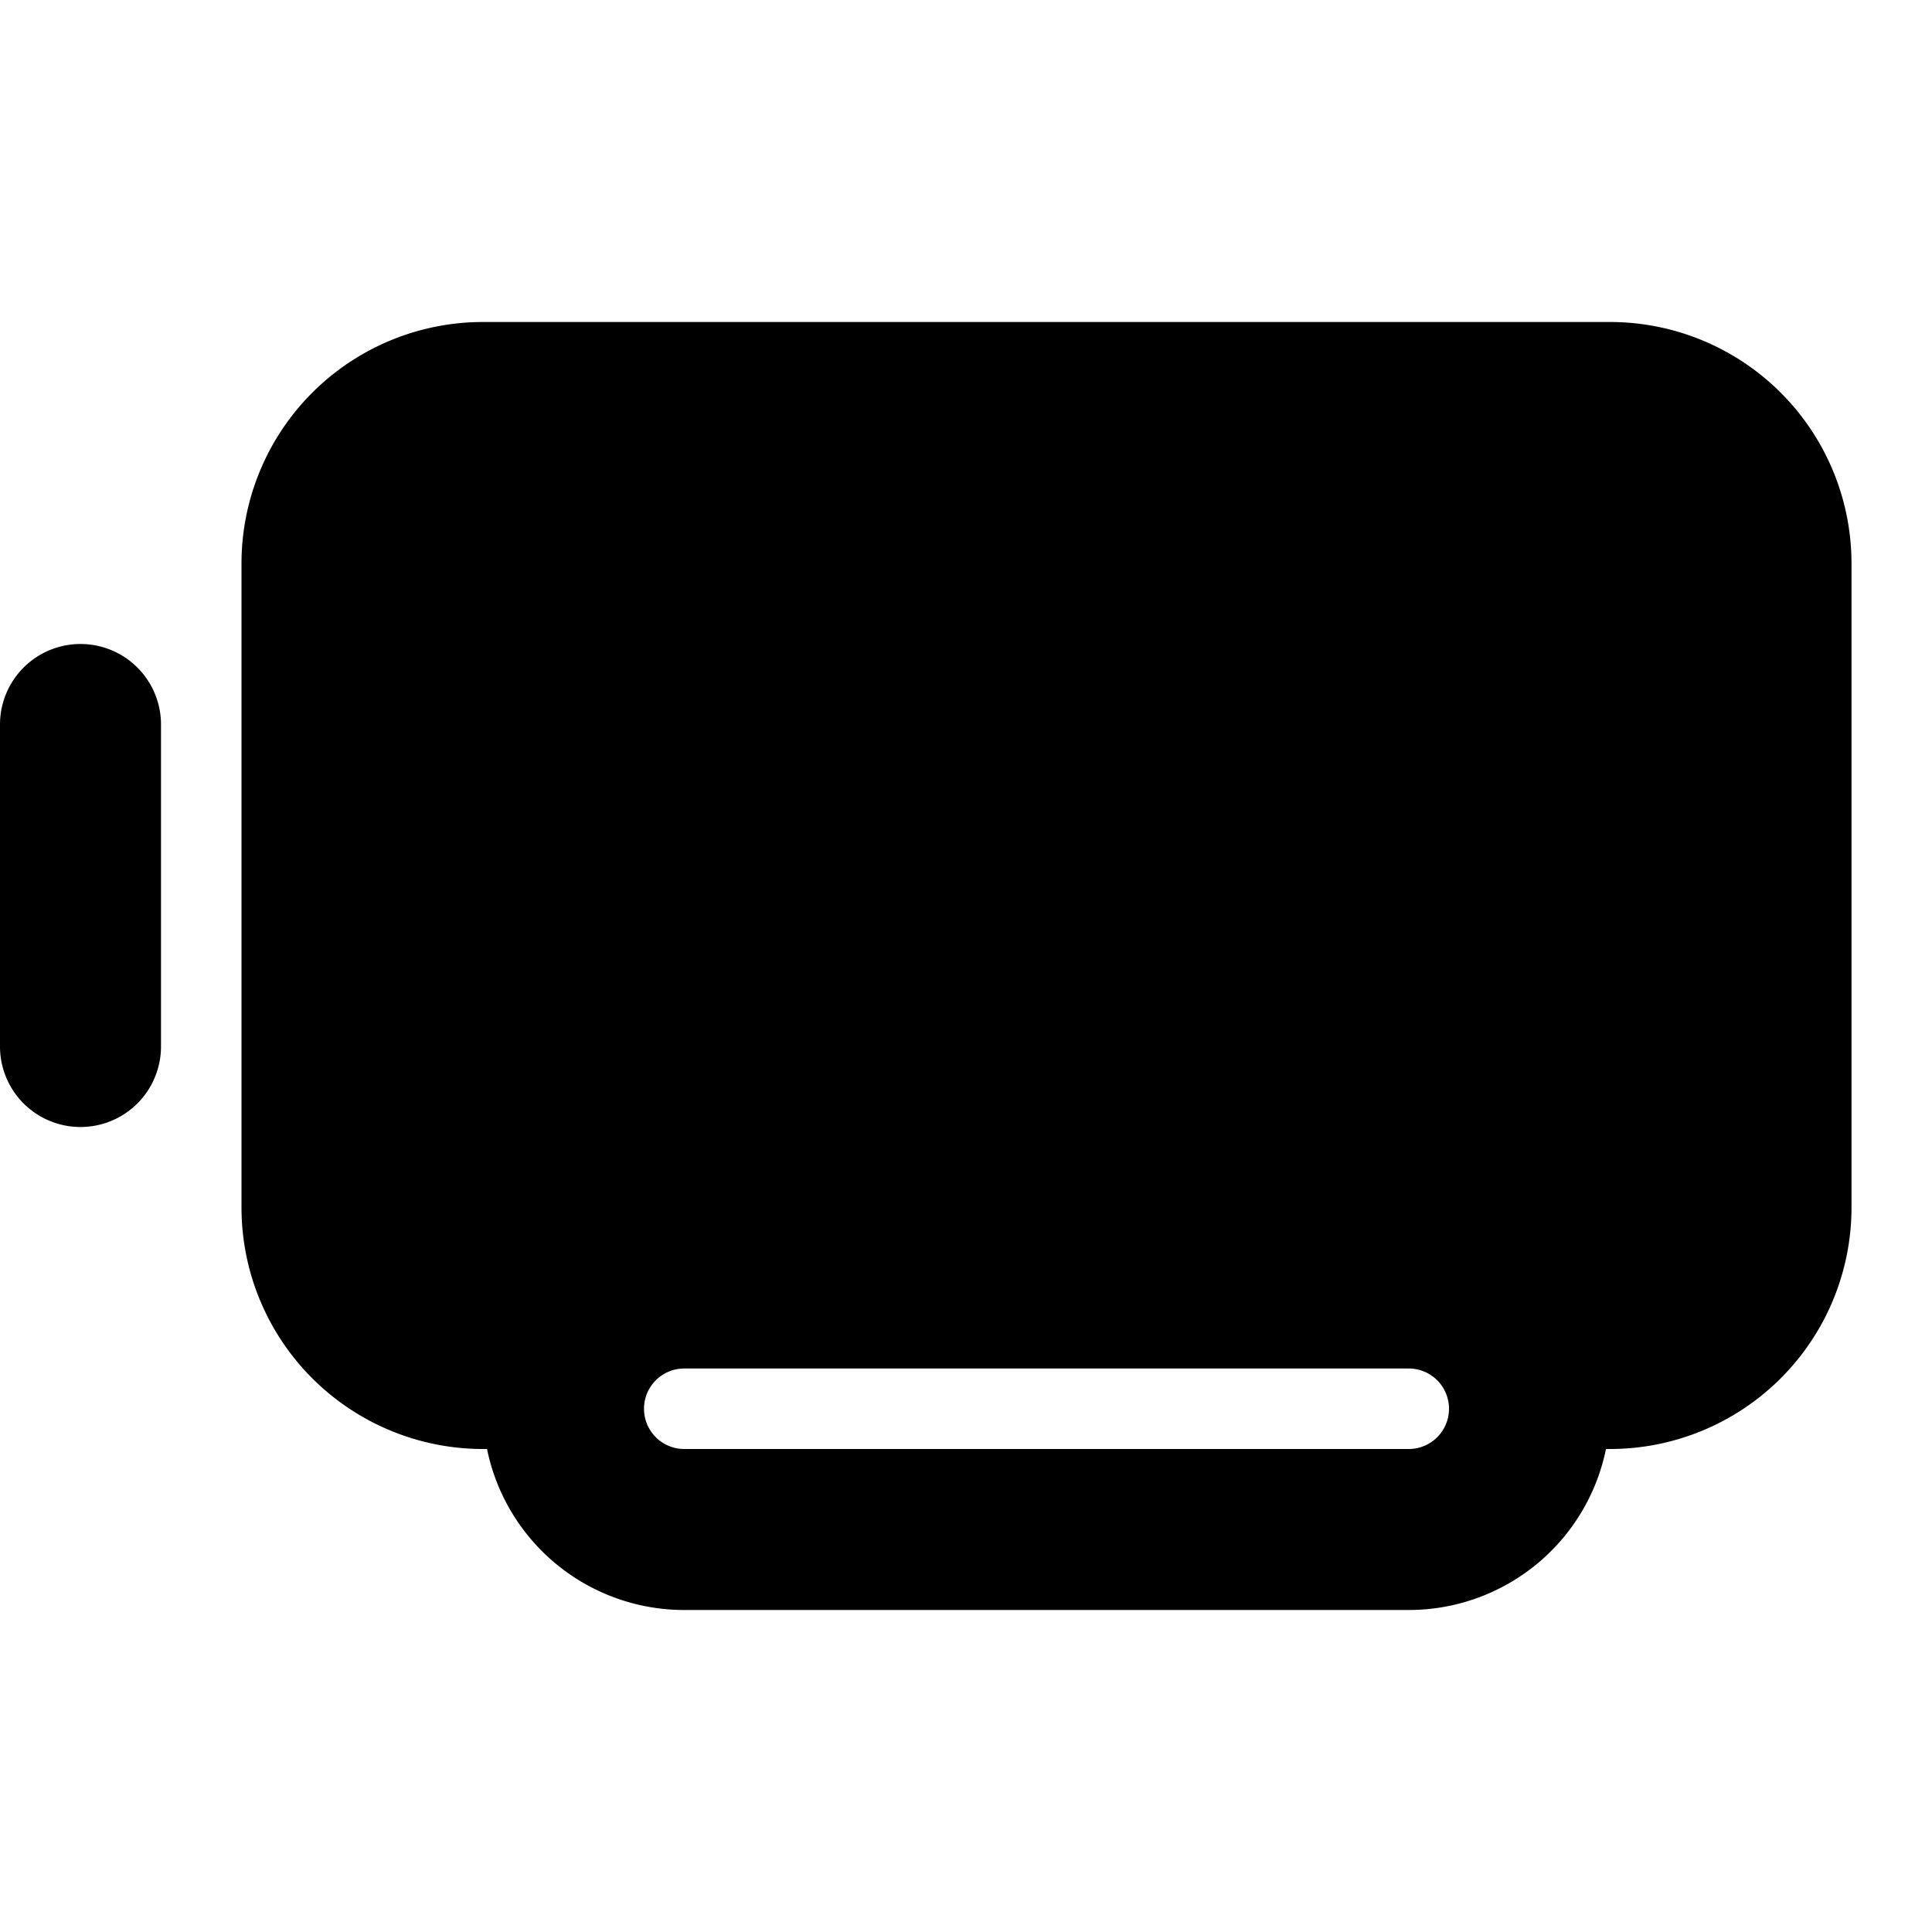 <svg xmlns="http://www.w3.org/2000/svg" width="24" height="24" fill="none" viewBox="0 0 24 24">
  <path fill="currentColor" fill-rule="evenodd"
    d="M3 7a3 3 0 0 1 3-3h14a3 3 0 0 1 3 3v8a3 3 0 0 1-3 3h-.05a2.5 2.5 0 0 1-2.45 2h-9a2.5 2.5 0 0 1-2.45-2H6a3 3 0 0 1-3-3V7Zm15 10.5a.5.5 0 0 0-.5-.5h-9a.5.5 0 0 0 0 1h9a.5.5 0 0 0 .5-.5ZM1 8a1 1 0 0 1 1 1v4a1 1 0 1 1-2 0V9a1 1 0 0 1 1-1Z"
    clip-rule="evenodd" />
</svg>